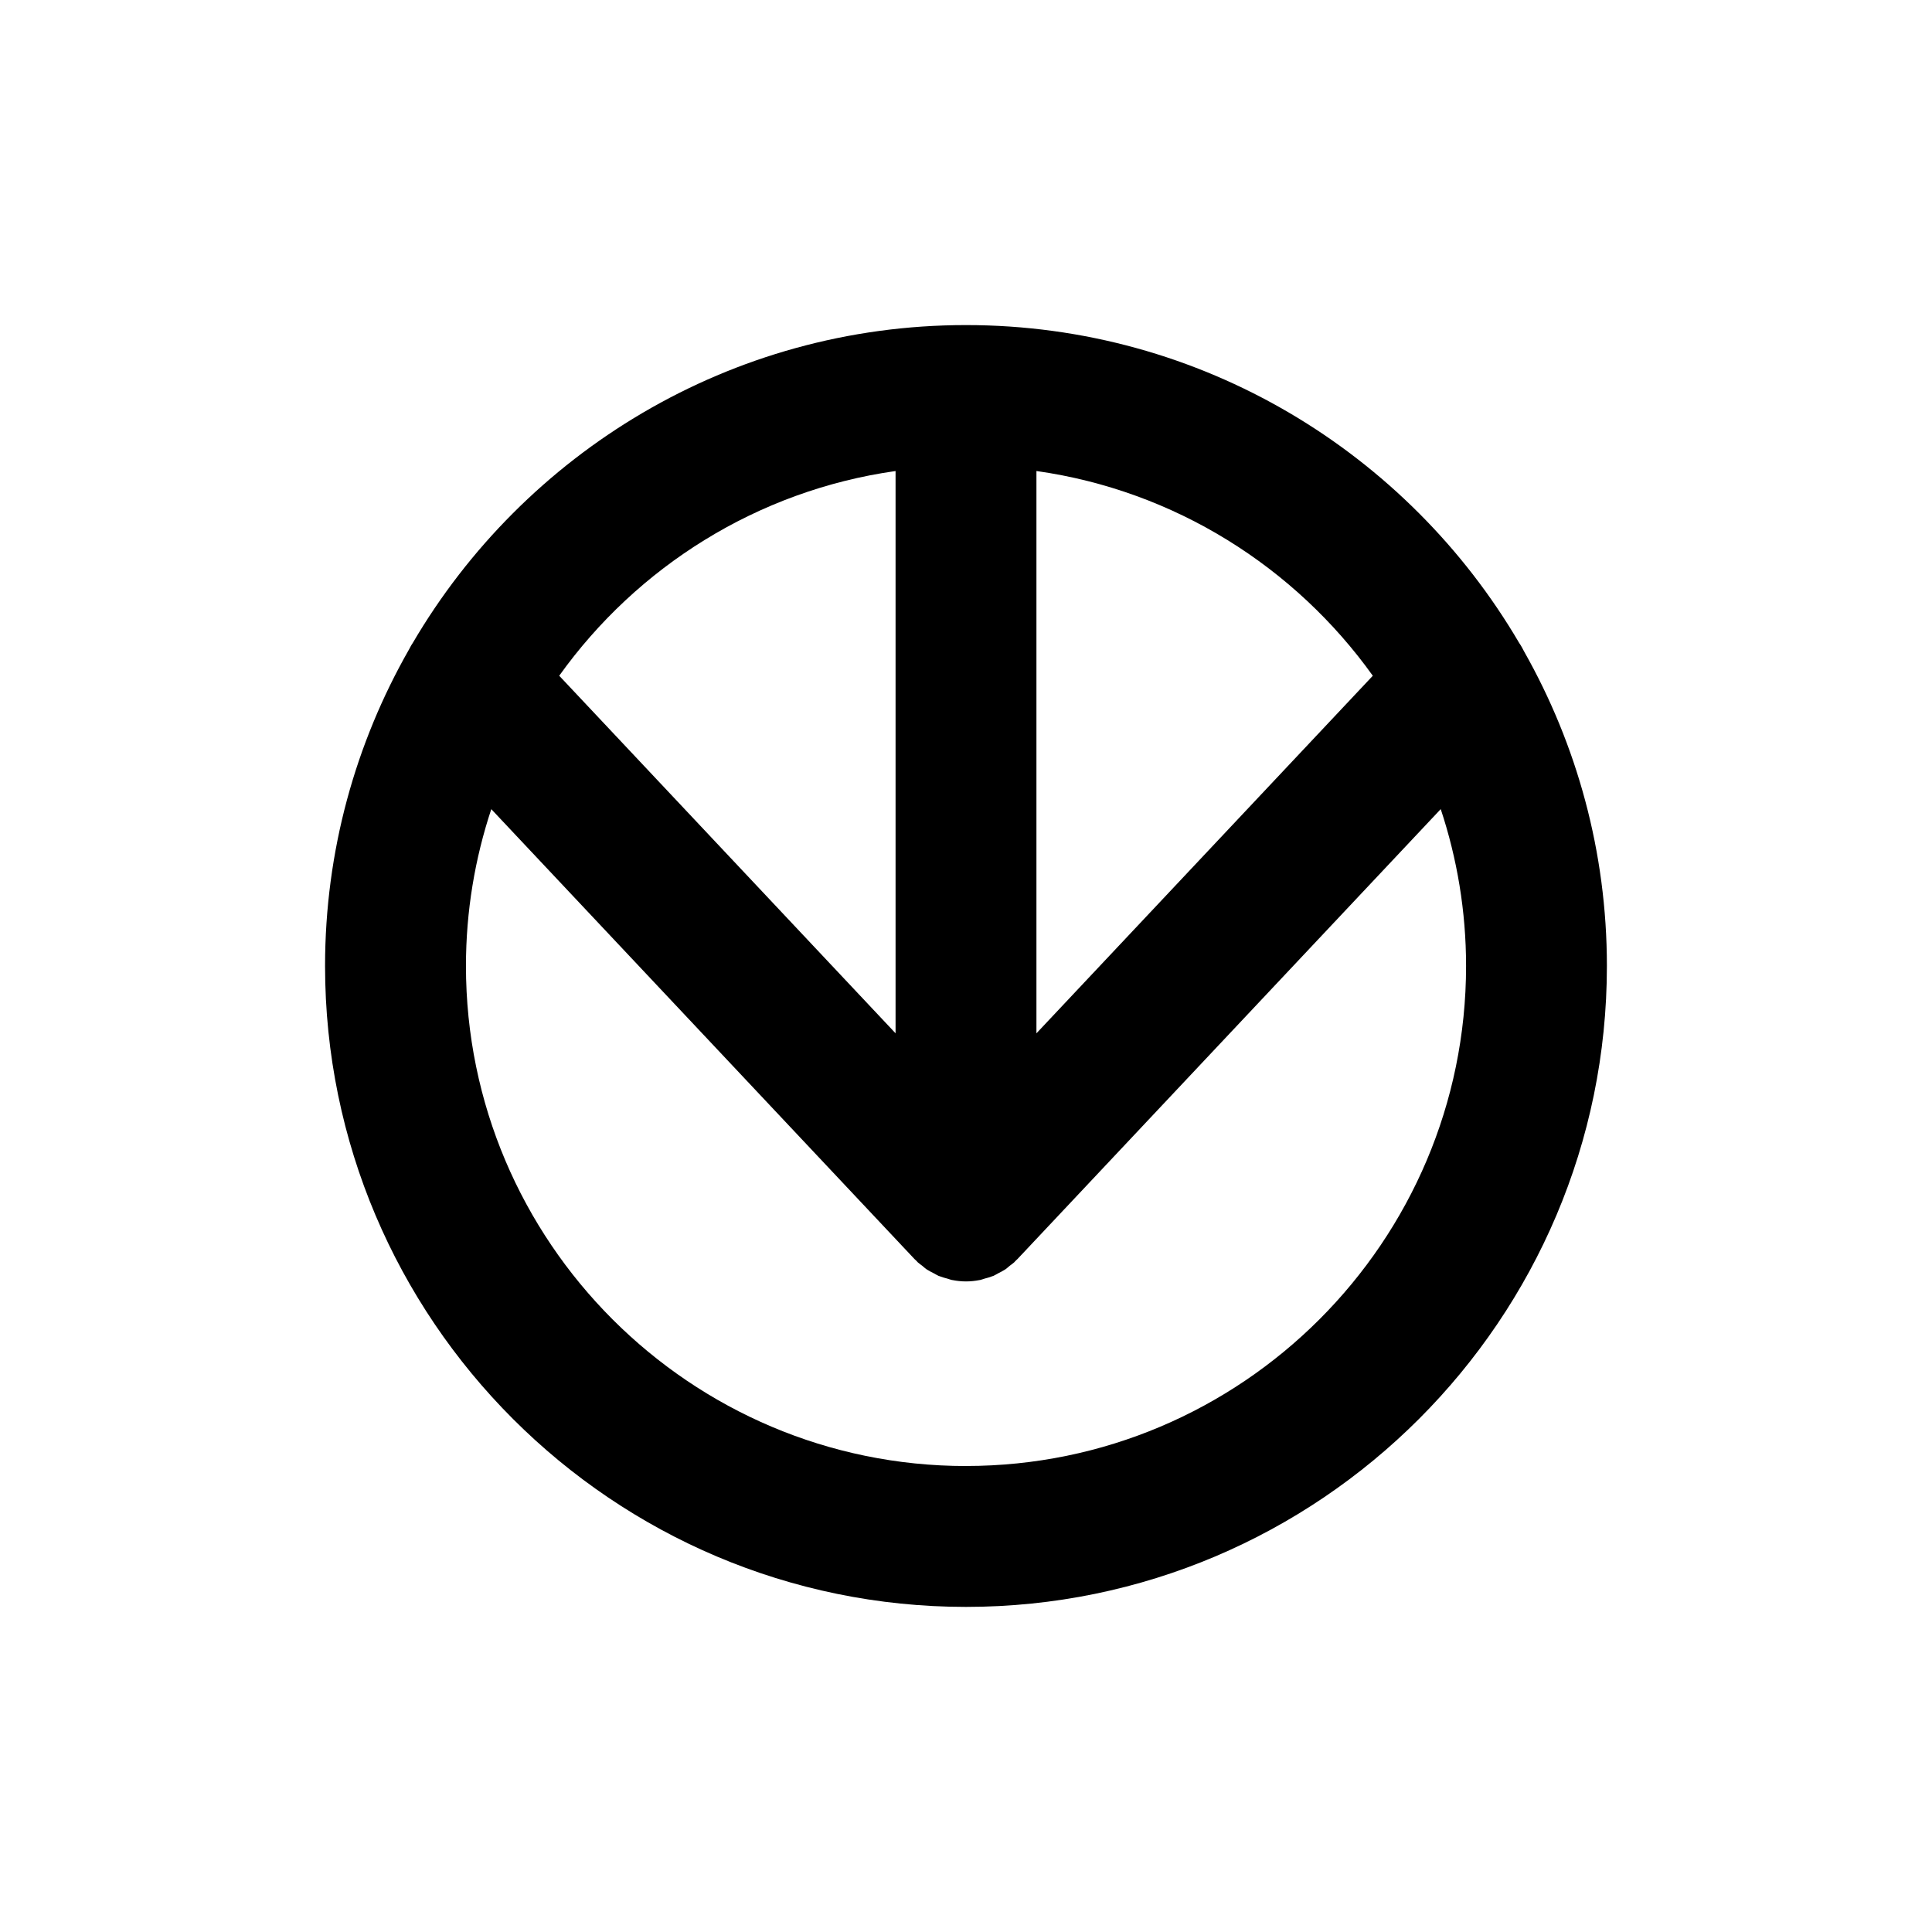 <?xml version="1.0" encoding="UTF-8"?>
<svg id="numbers" xmlns="http://www.w3.org/2000/svg" width="96" height="96" viewBox="0 0 96 96">
  <path id="U_x2B_0035" d="M75.737,32.381c-.075-.146-.15-.292-.247-.429-5.532-9.441-15.78-15.799-27.491-15.799s-21.961,6.359-27.493,15.802c-.074.104-.127.217-.188.327-2.646,4.641-4.166,10.003-4.166,15.717,0,17.561,14.286,31.847,31.847,31.847s31.847-14.286,31.847-31.847c0-5.673-1.498-11-4.109-15.619ZM68.214,33.578l-16.714,17.767v-27.941c6.873.974,12.846,4.769,16.714,10.174ZM44.5,23.405v27.939l-16.713-17.767c3.867-5.404,9.84-9.199,16.713-10.172ZM48,72.846c-13.7,0-24.847-11.146-24.847-24.847,0-2.722.446-5.34,1.259-7.793l21.038,22.365c.012.013.028.022.04.035.025.026.05.051.076.076.013.013.022.028.035.04.07.065.148.113.222.172.012.01.024.02.036.03.057.045.109.099.169.139.021.014.043.025.064.039.104.068.214.119.322.175.06.031.115.069.177.096.015.007.029.017.044.024.015.006.033.009.048.015.128.052.26.086.392.122.076.021.148.053.227.069.009.002.018.002.027.003.221.043.445.067.669.067 0,0,0,0,.001,0s0,0,.001,0,0,0,.001,0,0,0,.001,0c.224,0,.448-.024.669-.067.009-.002.018-.002.027-.003.078-.016.15-.048.226-.069.132-.036.264-.07.392-.122.016-.006.033-.009.049-.015.012-.005.022-.013.033-.018.066-.029.124-.069.187-.102.109-.056.219-.107.323-.175.021-.014.044-.025.065-.04.055-.037.102-.087.155-.128.017-.013.033-.027.049-.041.073-.059.152-.106.222-.172.013-.013.022-.028.035-.041.027-.026.052-.052.079-.079.011-.012.025-.02.037-.032l21.039-22.365c.813,2.453,1.259,5.071,1.259,7.793,0,13.701-11.146,24.847-24.847,24.847Z"/>
</svg>